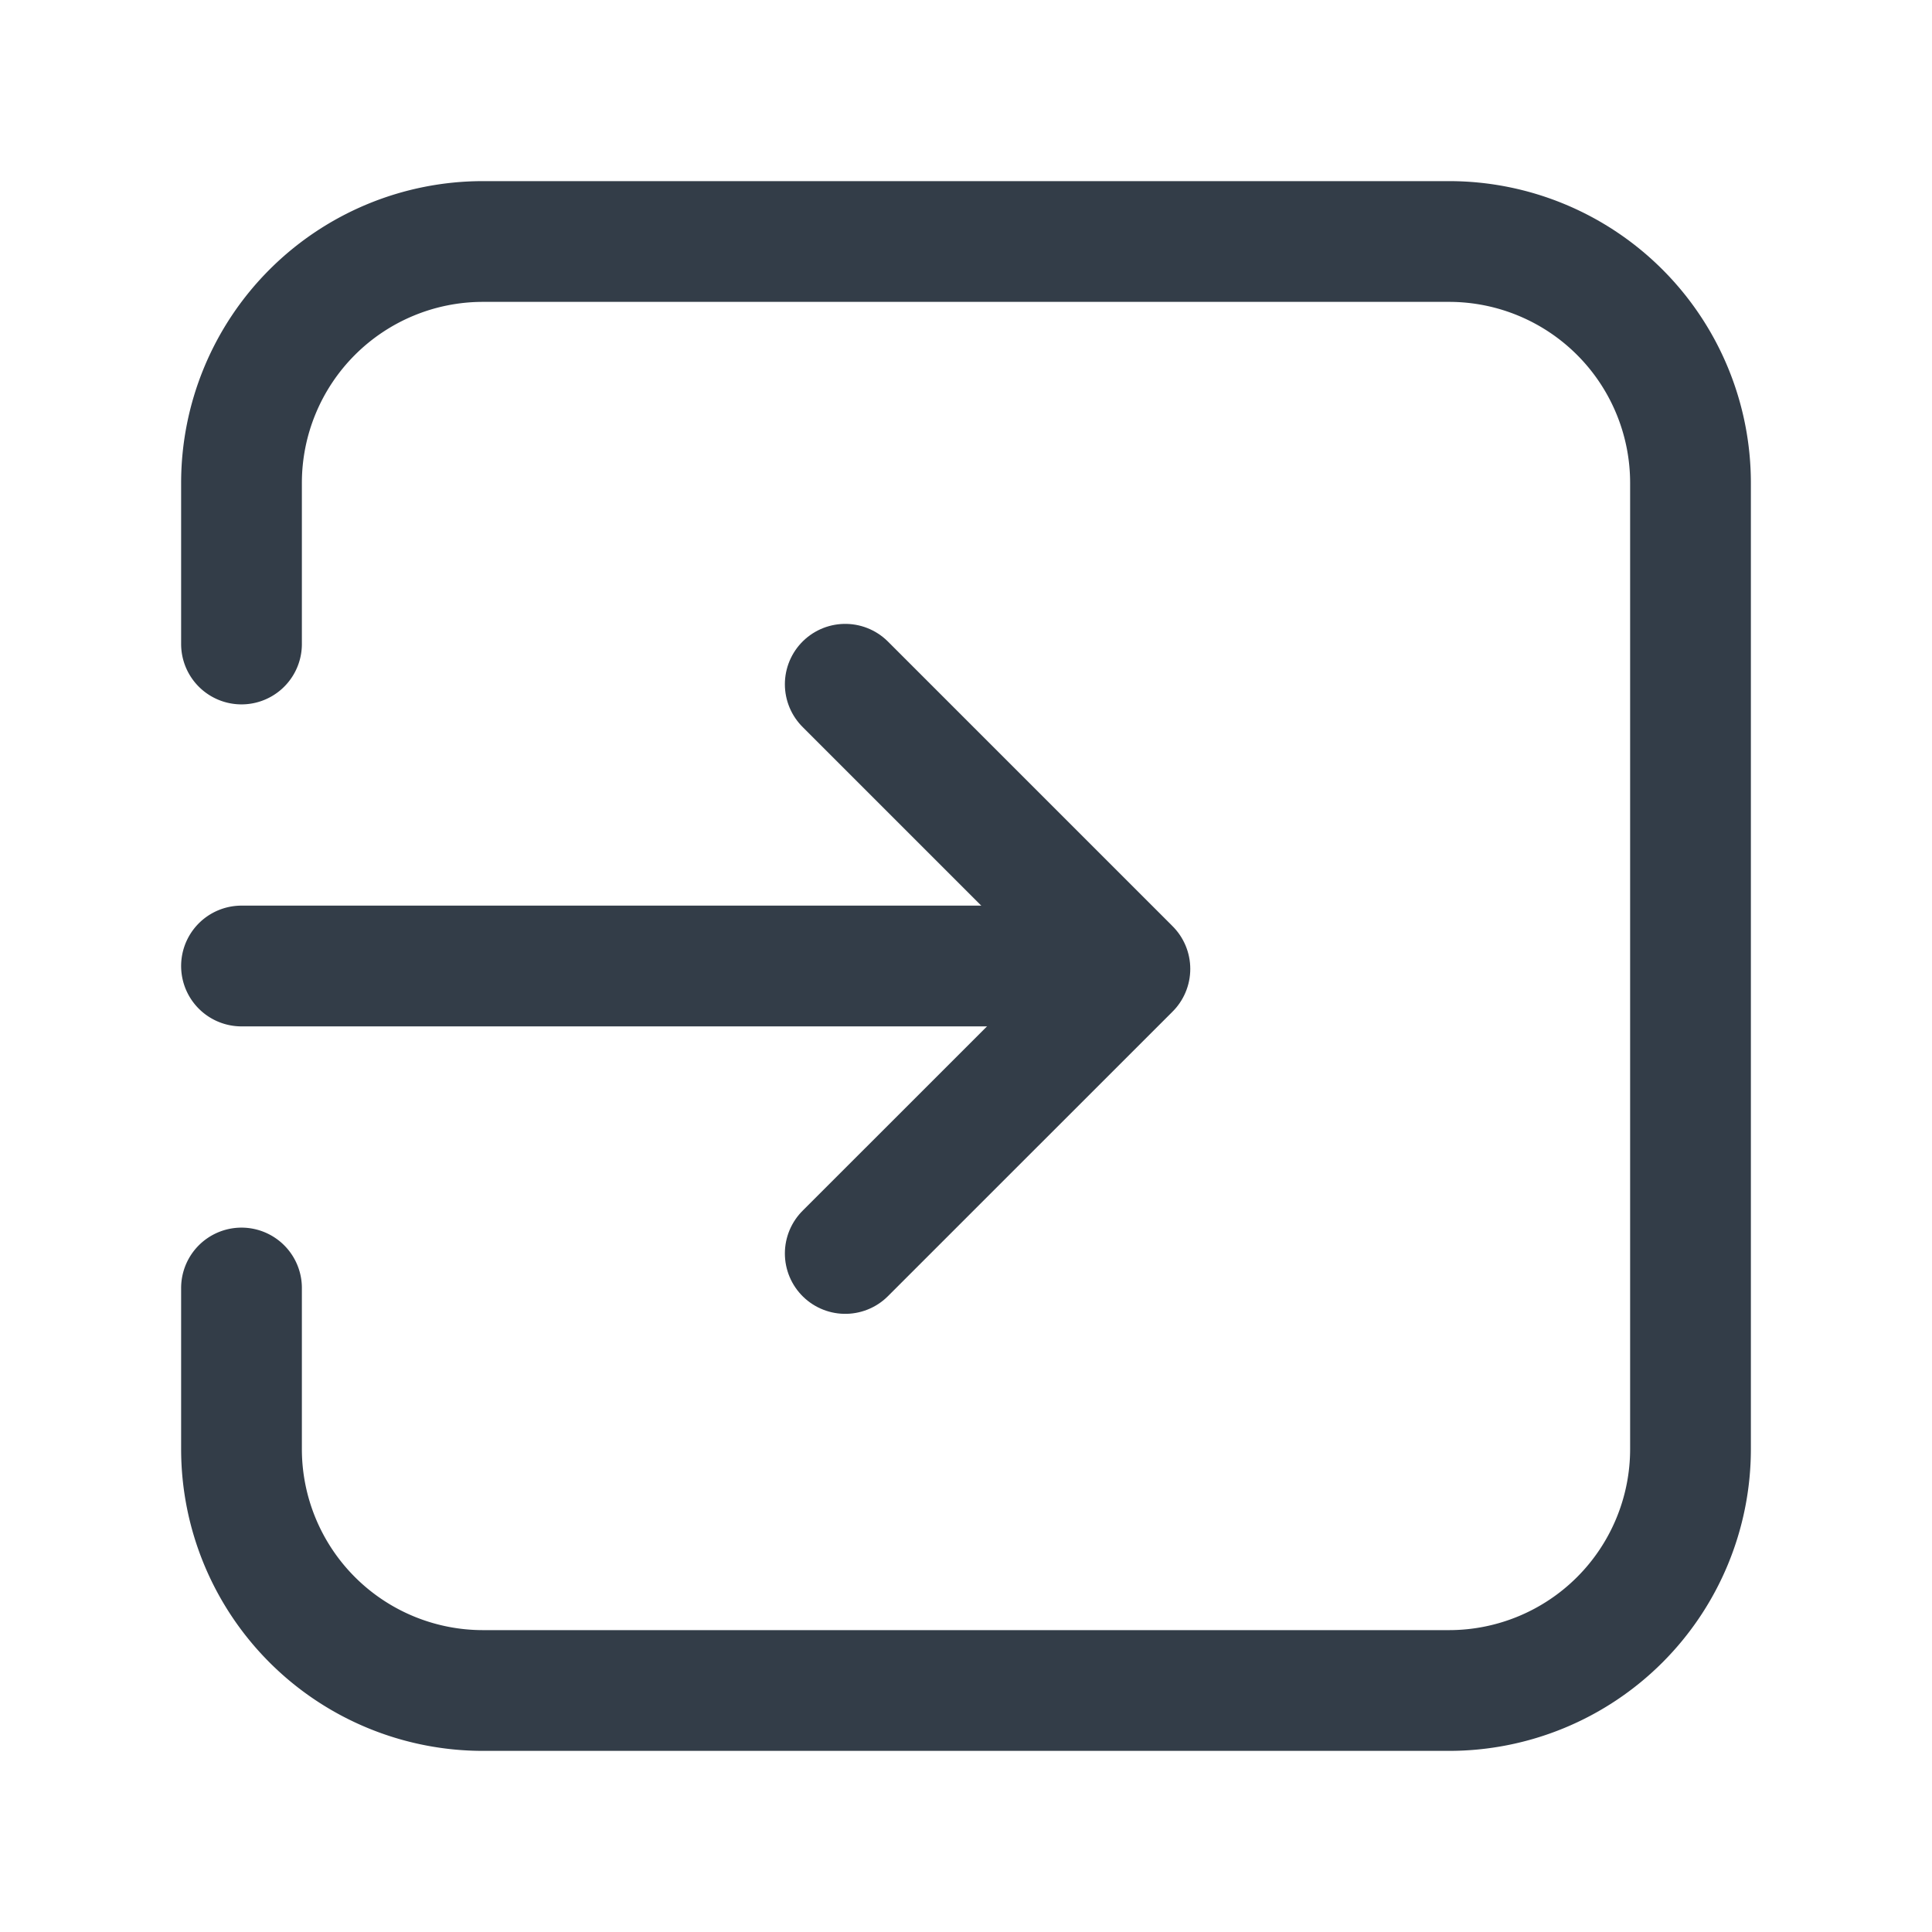 <svg xmlns="http://www.w3.org/2000/svg" width="24" height="24" viewBox="0 0 24 24"><g stroke="#333D48" stroke-linecap="round" stroke-width="1.5" fill="none" fill-rule="evenodd"><path d="M3 8V6a3 3 0 013-3h12a3 3 0 013 3v12a3 3 0 01-3 3H6a3 3 0 01-3-3v-2M3 12h10"/><path stroke-linejoin="round" d="M10.5 15.571l3.536-3.535L10.5 8.5"/></g></svg>